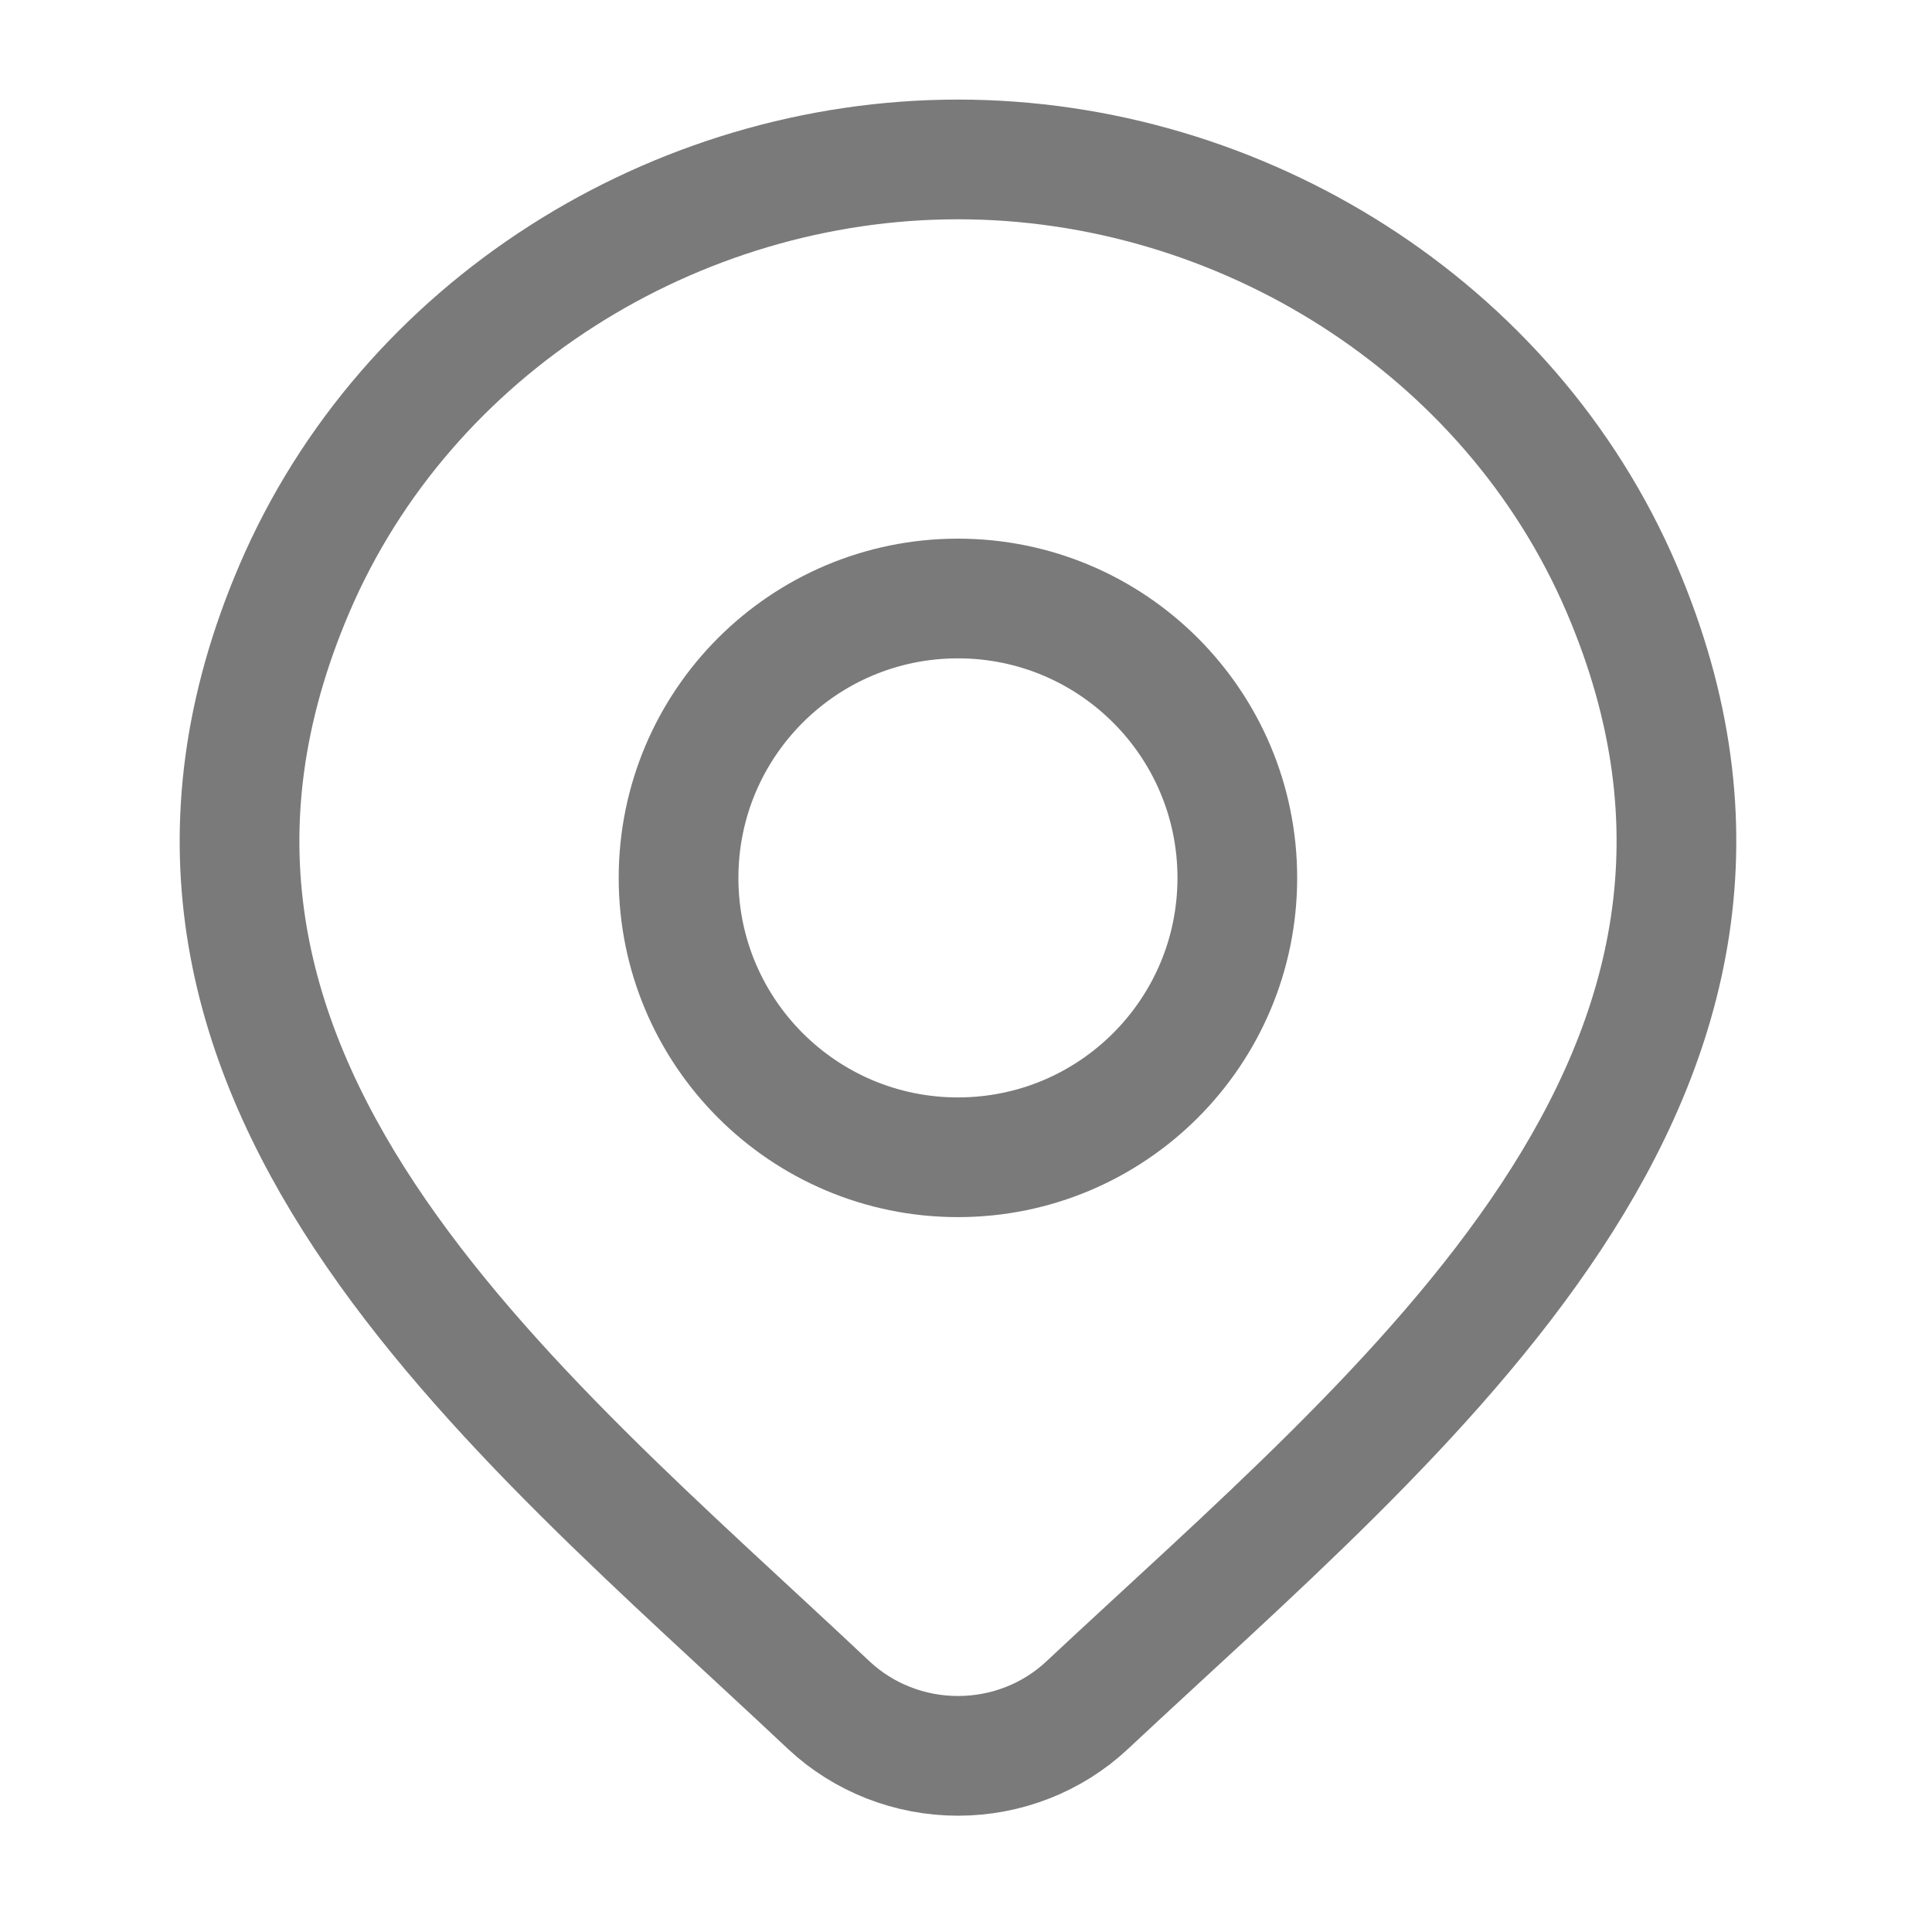 <svg width="23" height="23" viewBox="0 0 23 23" fill="none" xmlns="http://www.w3.org/2000/svg">
<path d="M12.941 20.301C12.529 20.687 11.978 20.903 11.405 20.903C10.831 20.903 10.281 20.687 9.868 20.301C6.095 16.747 1.037 12.776 3.504 7.01C4.837 3.893 8.038 1.898 11.405 1.898C14.771 1.898 17.972 3.893 19.306 7.01C21.769 12.768 16.724 16.759 12.941 20.301Z" stroke="#7A7A7A" stroke-width="1.425"/>
<path d="M14.73 10.451C14.73 12.288 13.241 13.777 11.404 13.777C9.567 13.777 8.078 12.288 8.078 10.451C8.078 8.614 9.567 7.125 11.404 7.125C13.241 7.125 14.73 8.614 14.73 10.451Z" stroke="#7A7A7A" stroke-width="1.425"/>
</svg>
